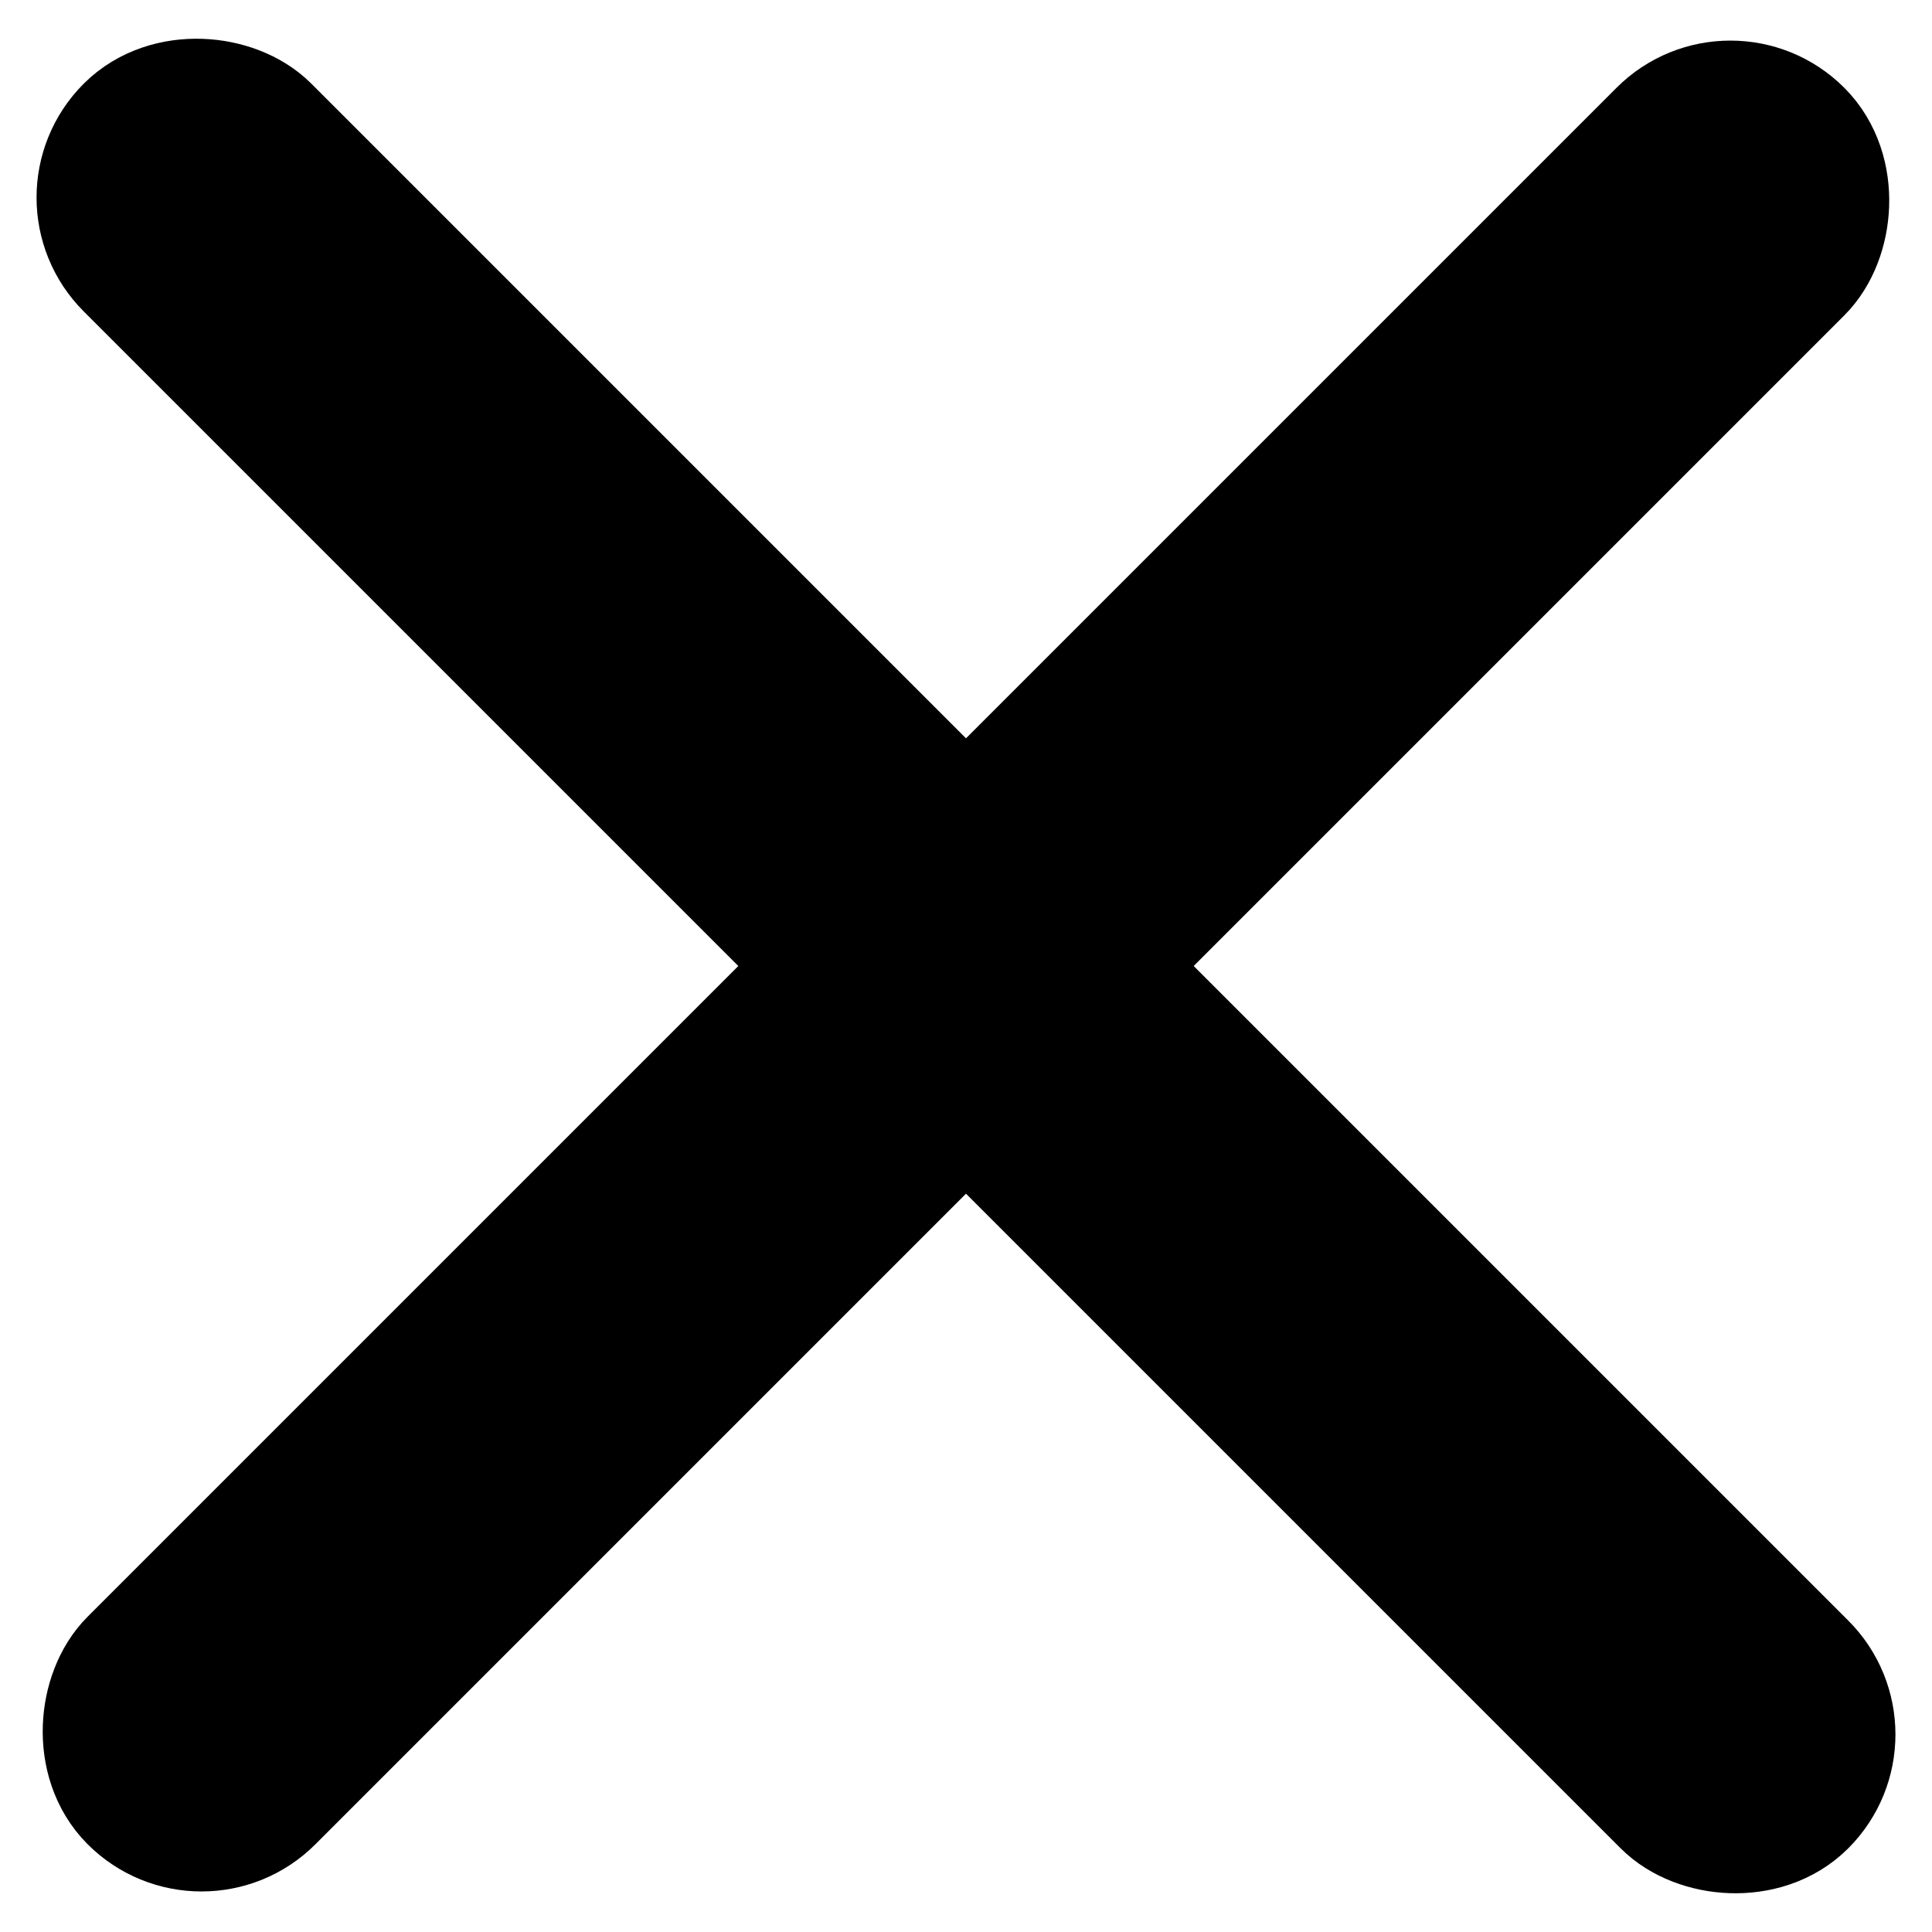 <svg xmlns="http://www.w3.org/2000/svg" width="24" height="24" viewBox="0 0 24 24">
  <rect transform="rotate(45 12 12)" stroke-width="2" rx="1" stroke="#000" id="svg_1" height="28.859" width="2" y="-2.429" x="11" fill="#000"/>
  <rect transform="rotate(-45 12 12)" rx="1" id="svg_2" height="29" width="2" y="-2.5" x="11" stroke-width="2" stroke="#000" fill="#000"/>
</svg>
